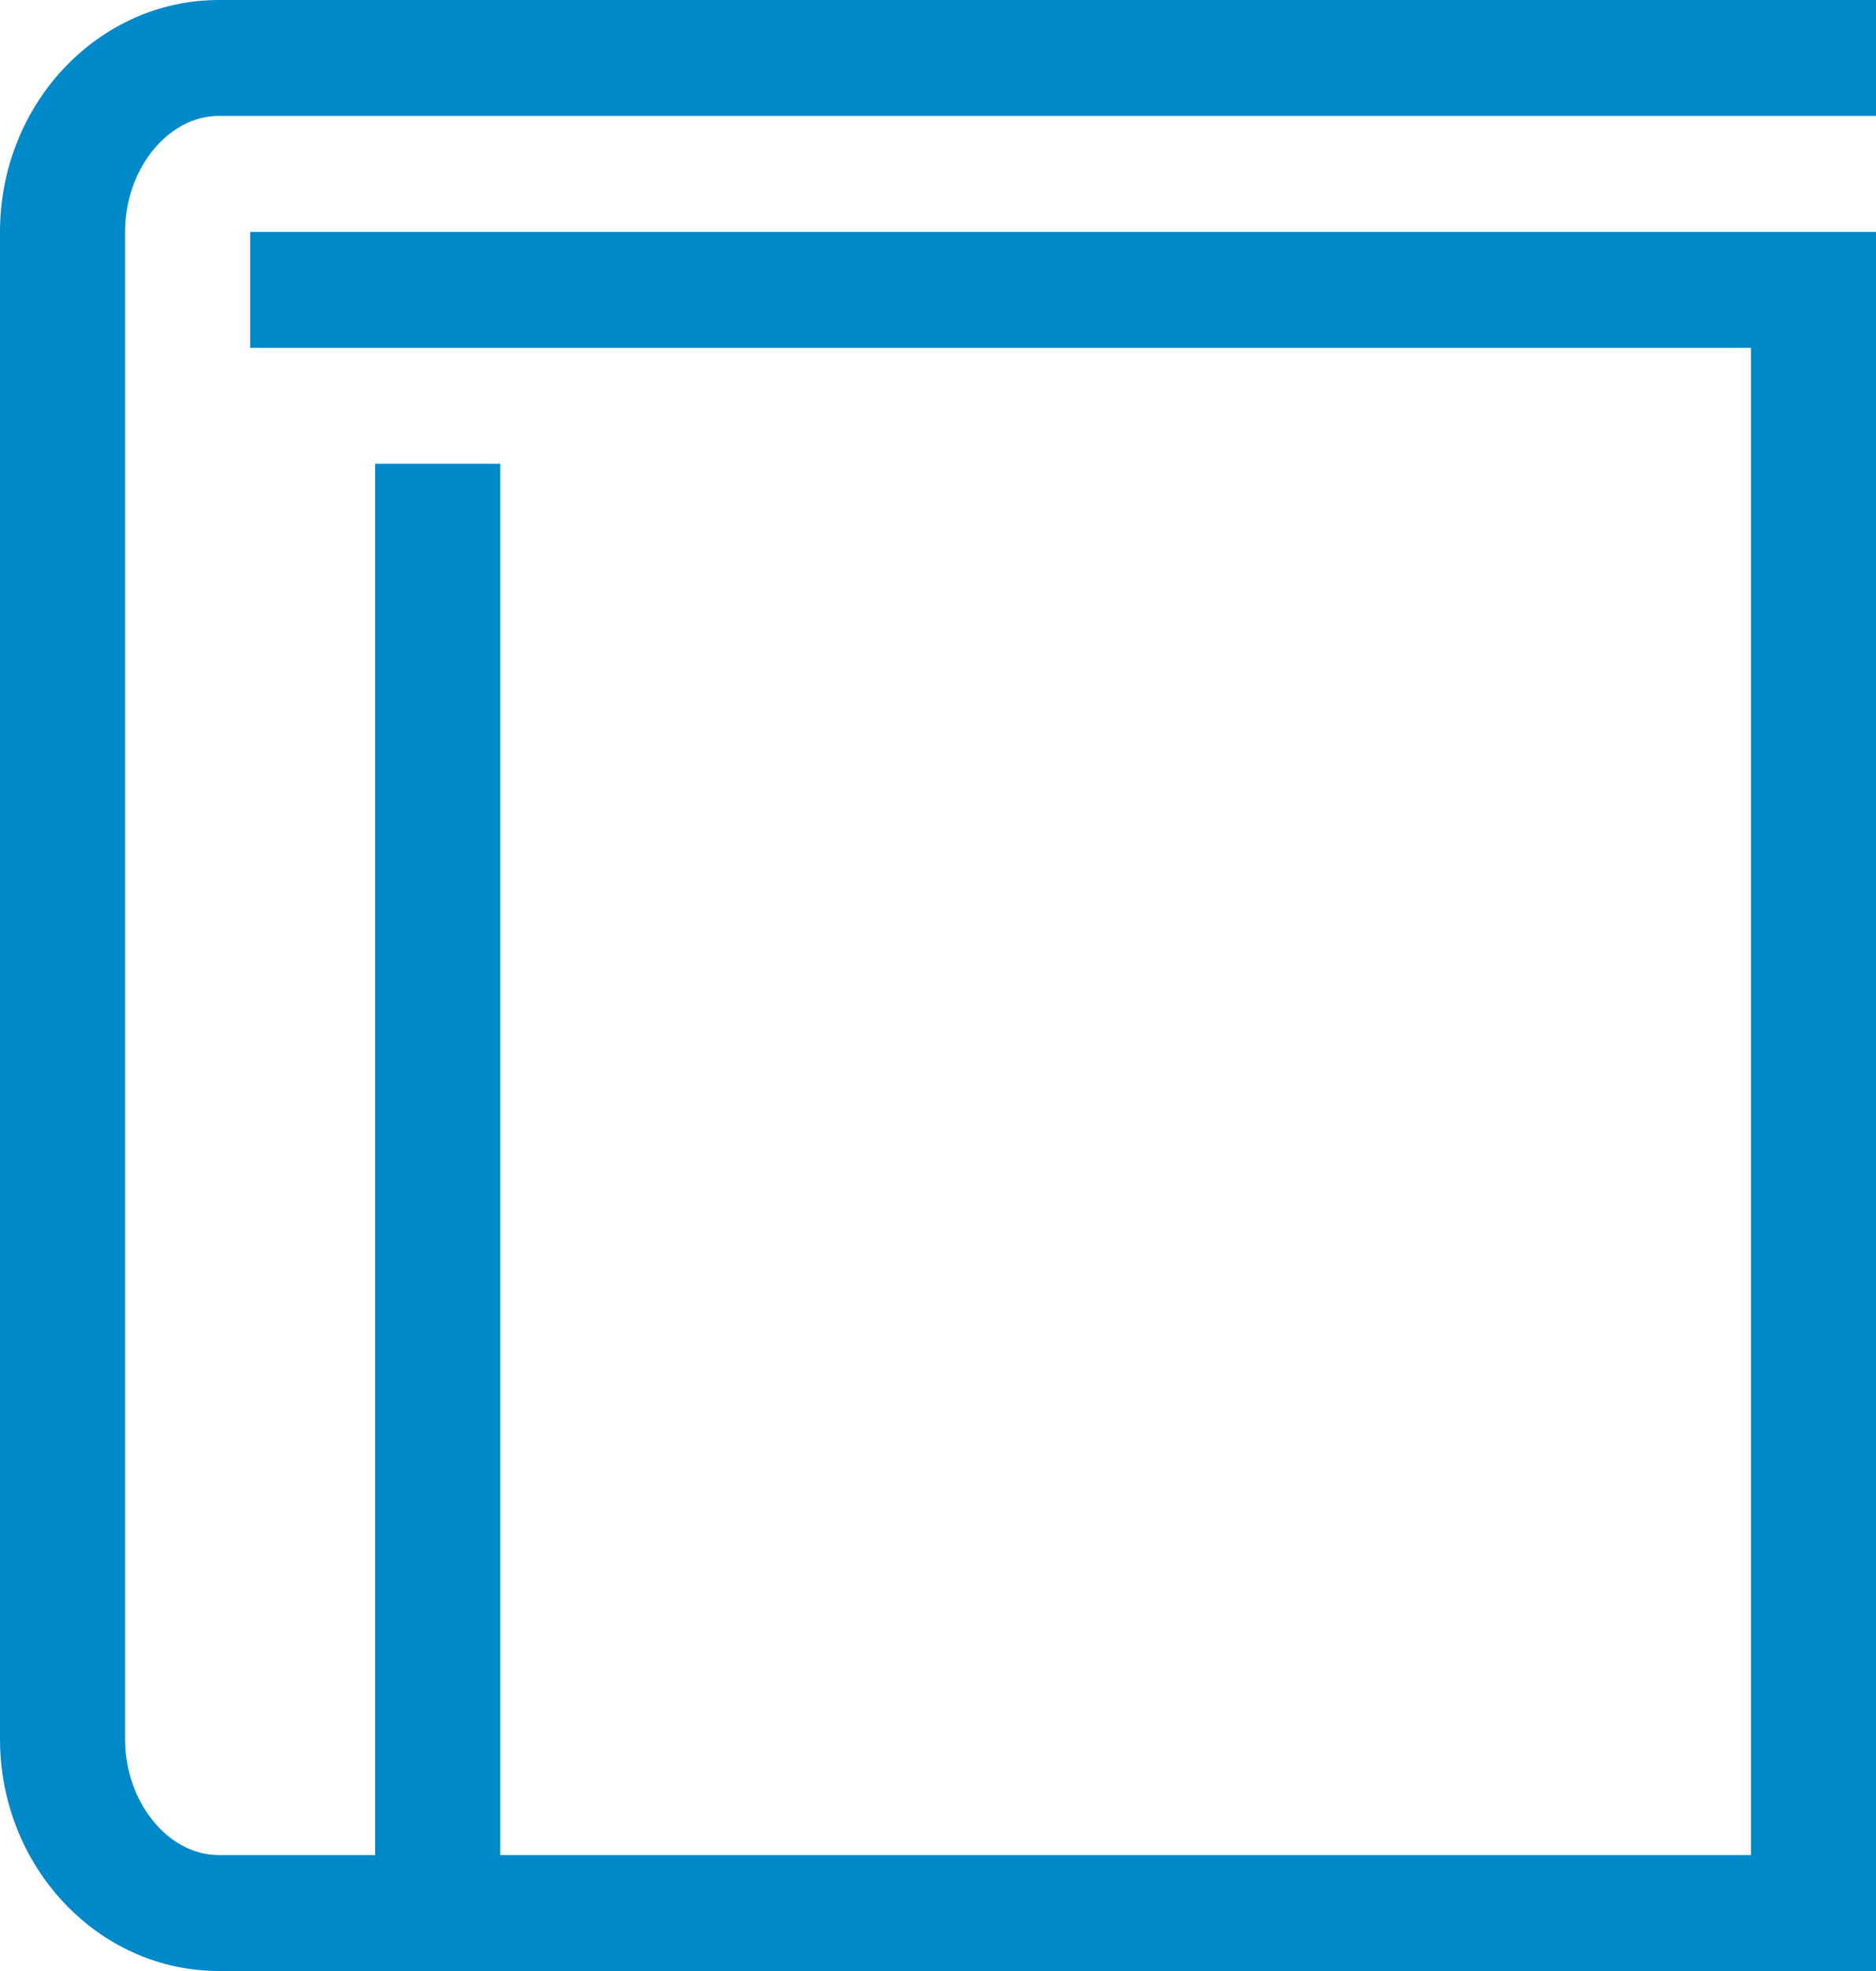 <svg width="20" height="21" viewBox="0 0 20 21" fill="none" xmlns="http://www.w3.org/2000/svg">
<path d="M20 21H2.333C1.047 21 0 19.892 0 18.529V2.471C0 1.108 1.047 0 2.333 0H20V1.235H2.333C1.791 1.235 1.333 1.801 1.333 2.471V18.529C1.333 19.199 1.791 19.765 2.333 19.765H4V4.941H5.333V19.765H18.667V3.706H2.667V2.471H20V21Z" fill="#0089C9"/>
</svg>

